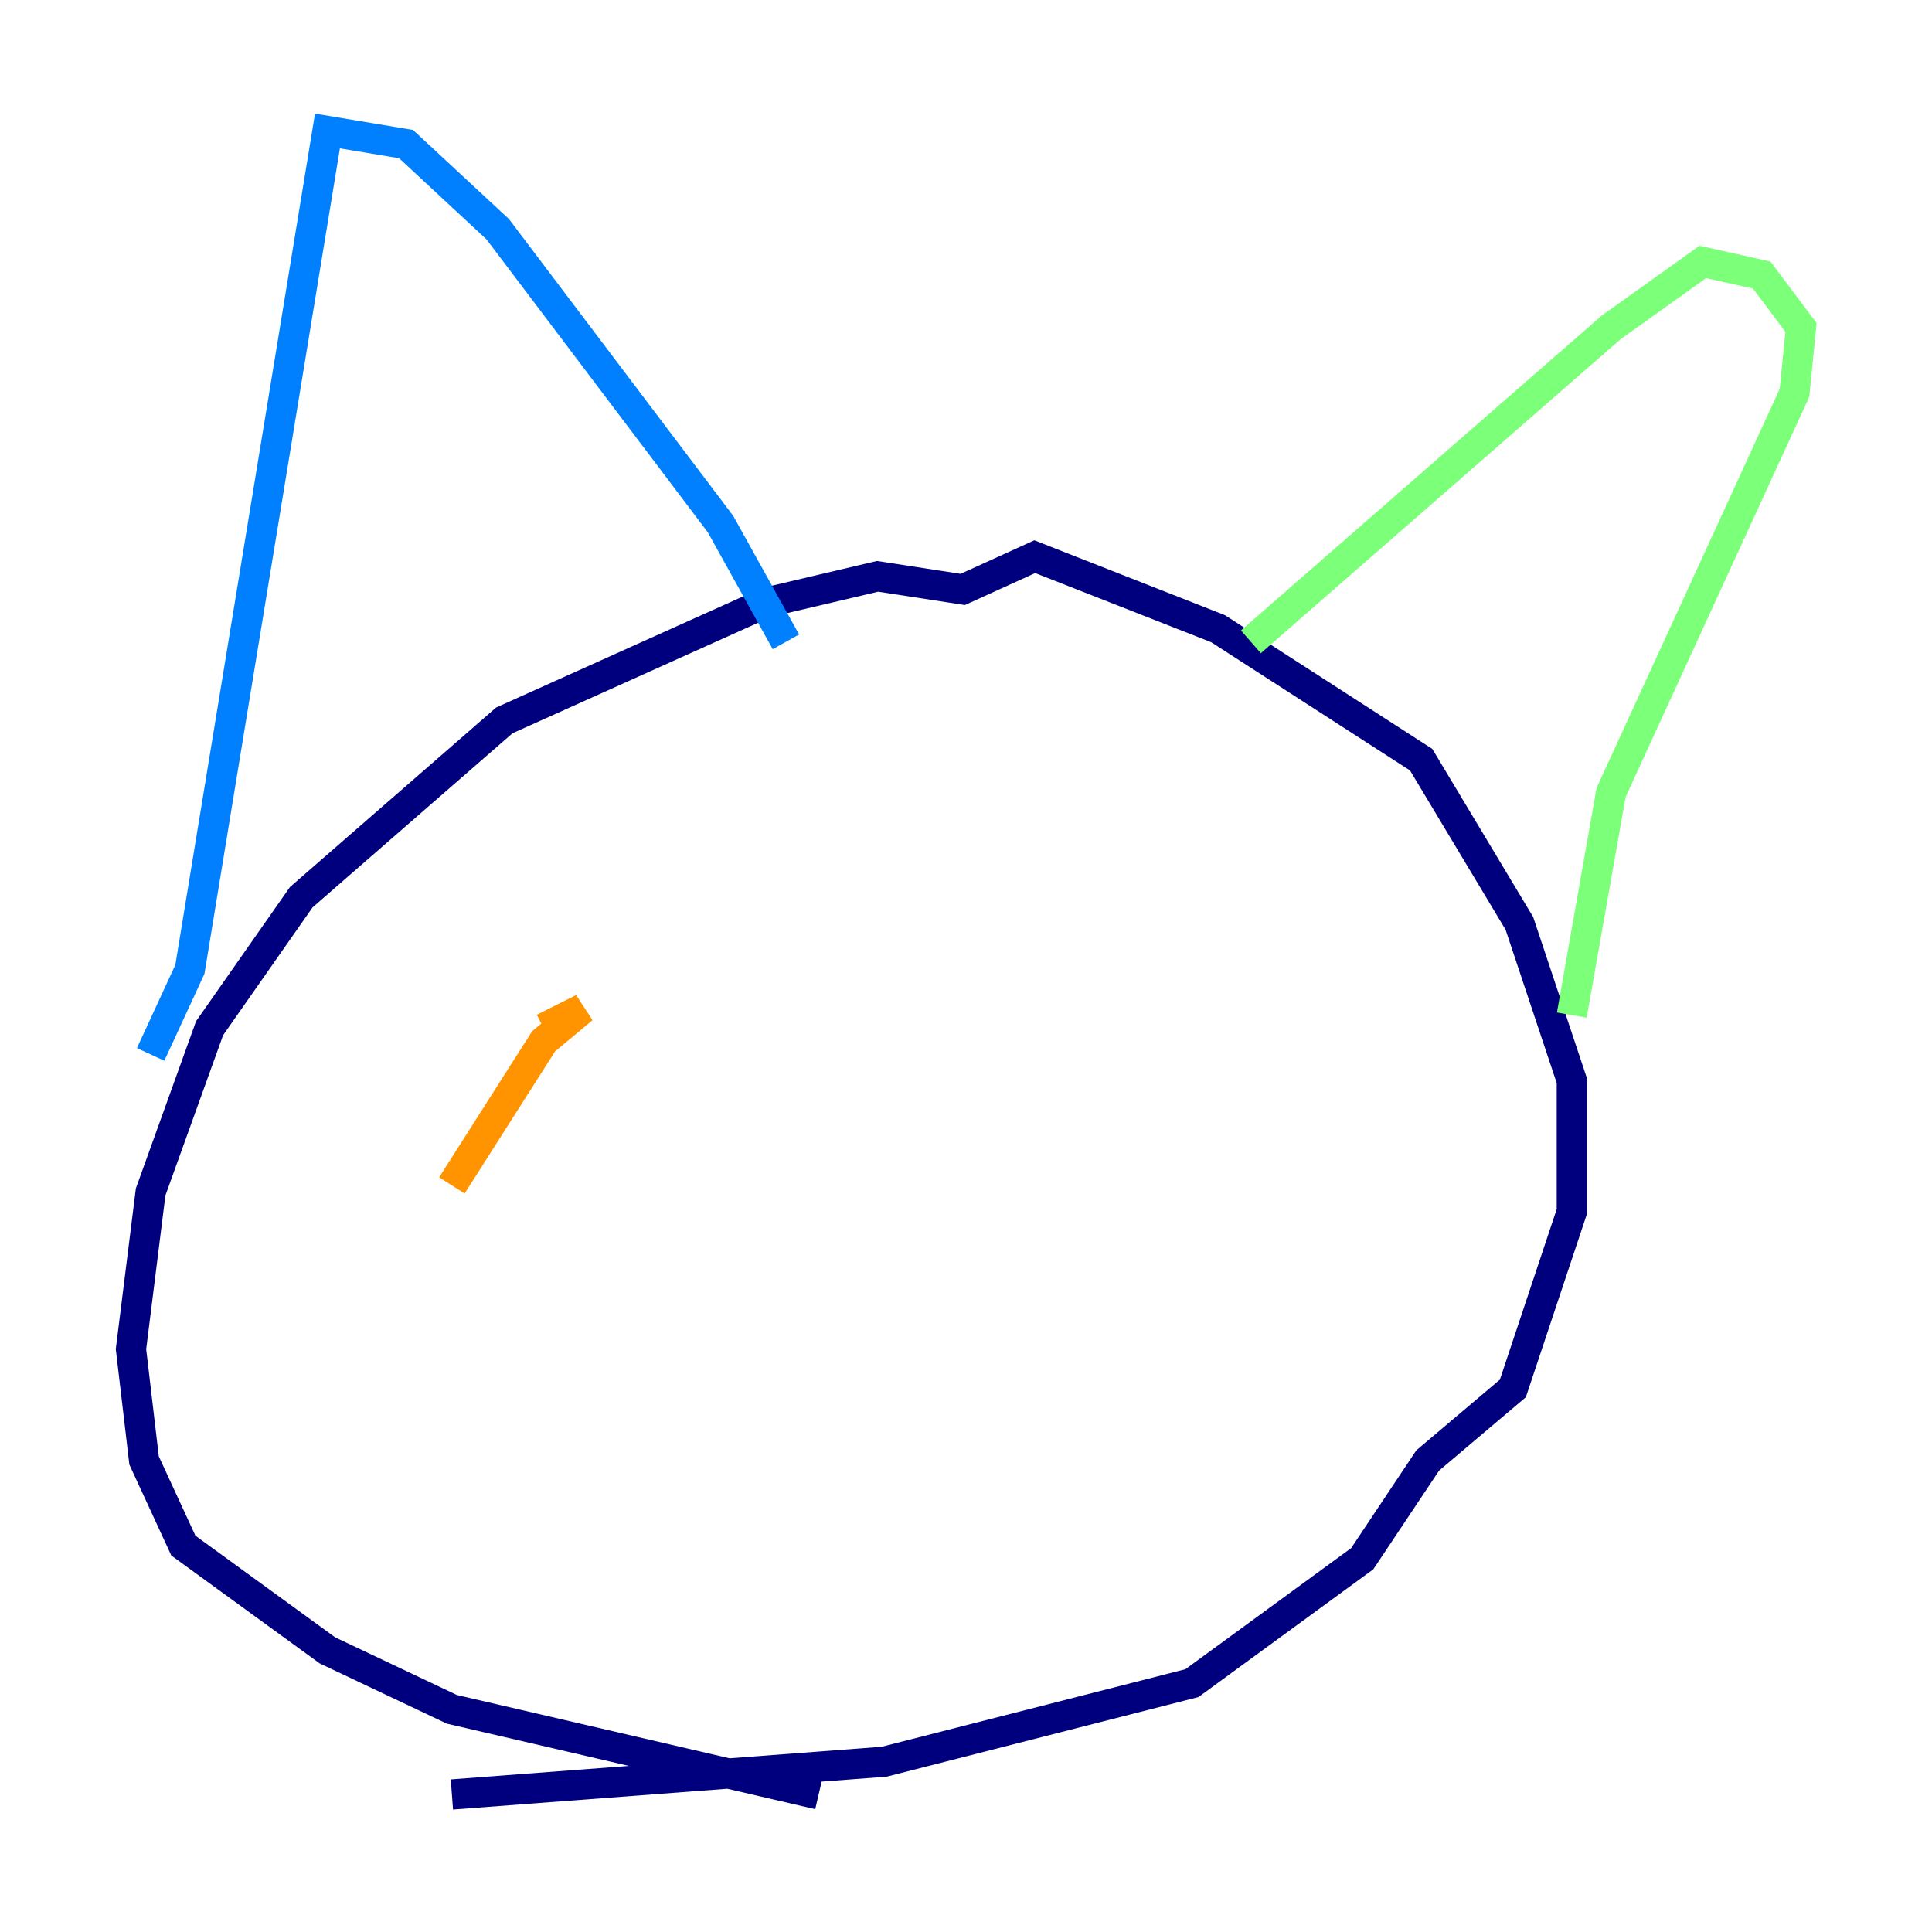 <?xml version="1.0" encoding="utf-8" ?>
<svg baseProfile="tiny" height="128" version="1.2" viewBox="0,0,128,128" width="128" xmlns="http://www.w3.org/2000/svg" xmlns:ev="http://www.w3.org/2001/xml-events" xmlns:xlink="http://www.w3.org/1999/xlink"><defs /><polyline fill="none" points="54.237,118.888 29.939,113.248 21.695,109.342 12.149,102.4 9.546,96.759 8.678,89.383 9.98,78.969 13.885,68.122 19.959,59.444 33.41,47.729 50.766,39.919 58.142,38.183 63.783,39.051 68.556,36.881 80.705,41.654 94.156,50.332 100.664,61.18 104.136,71.593 104.136,80.271 100.231,91.986 94.59,96.759 90.251,103.268 78.969,111.512 58.576,116.719 29.939,118.888" stroke="#00007f" stroke-width="2" /><polyline fill="none" points="9.98,69.858 12.583,64.217 21.695,8.678 26.902,9.546 32.976,15.186 47.729,34.712 52.068,42.522" stroke="#0080ff" stroke-width="2" /><polyline fill="none" points="82.875,42.522 106.739,21.695 112.814,17.356 116.719,18.224 119.322,21.695 118.888,26.034 106.739,52.502 104.136,67.254" stroke="#7cff79" stroke-width="2" /><polyline fill="none" points="29.939,78.536 36.014,68.99 38.617,66.82 36.014,68.122" stroke="#ff9400" stroke-width="2" /><polyline fill="none" points="78.536,68.99 78.536,68.99" stroke="#7f0000" stroke-width="2" /></svg>